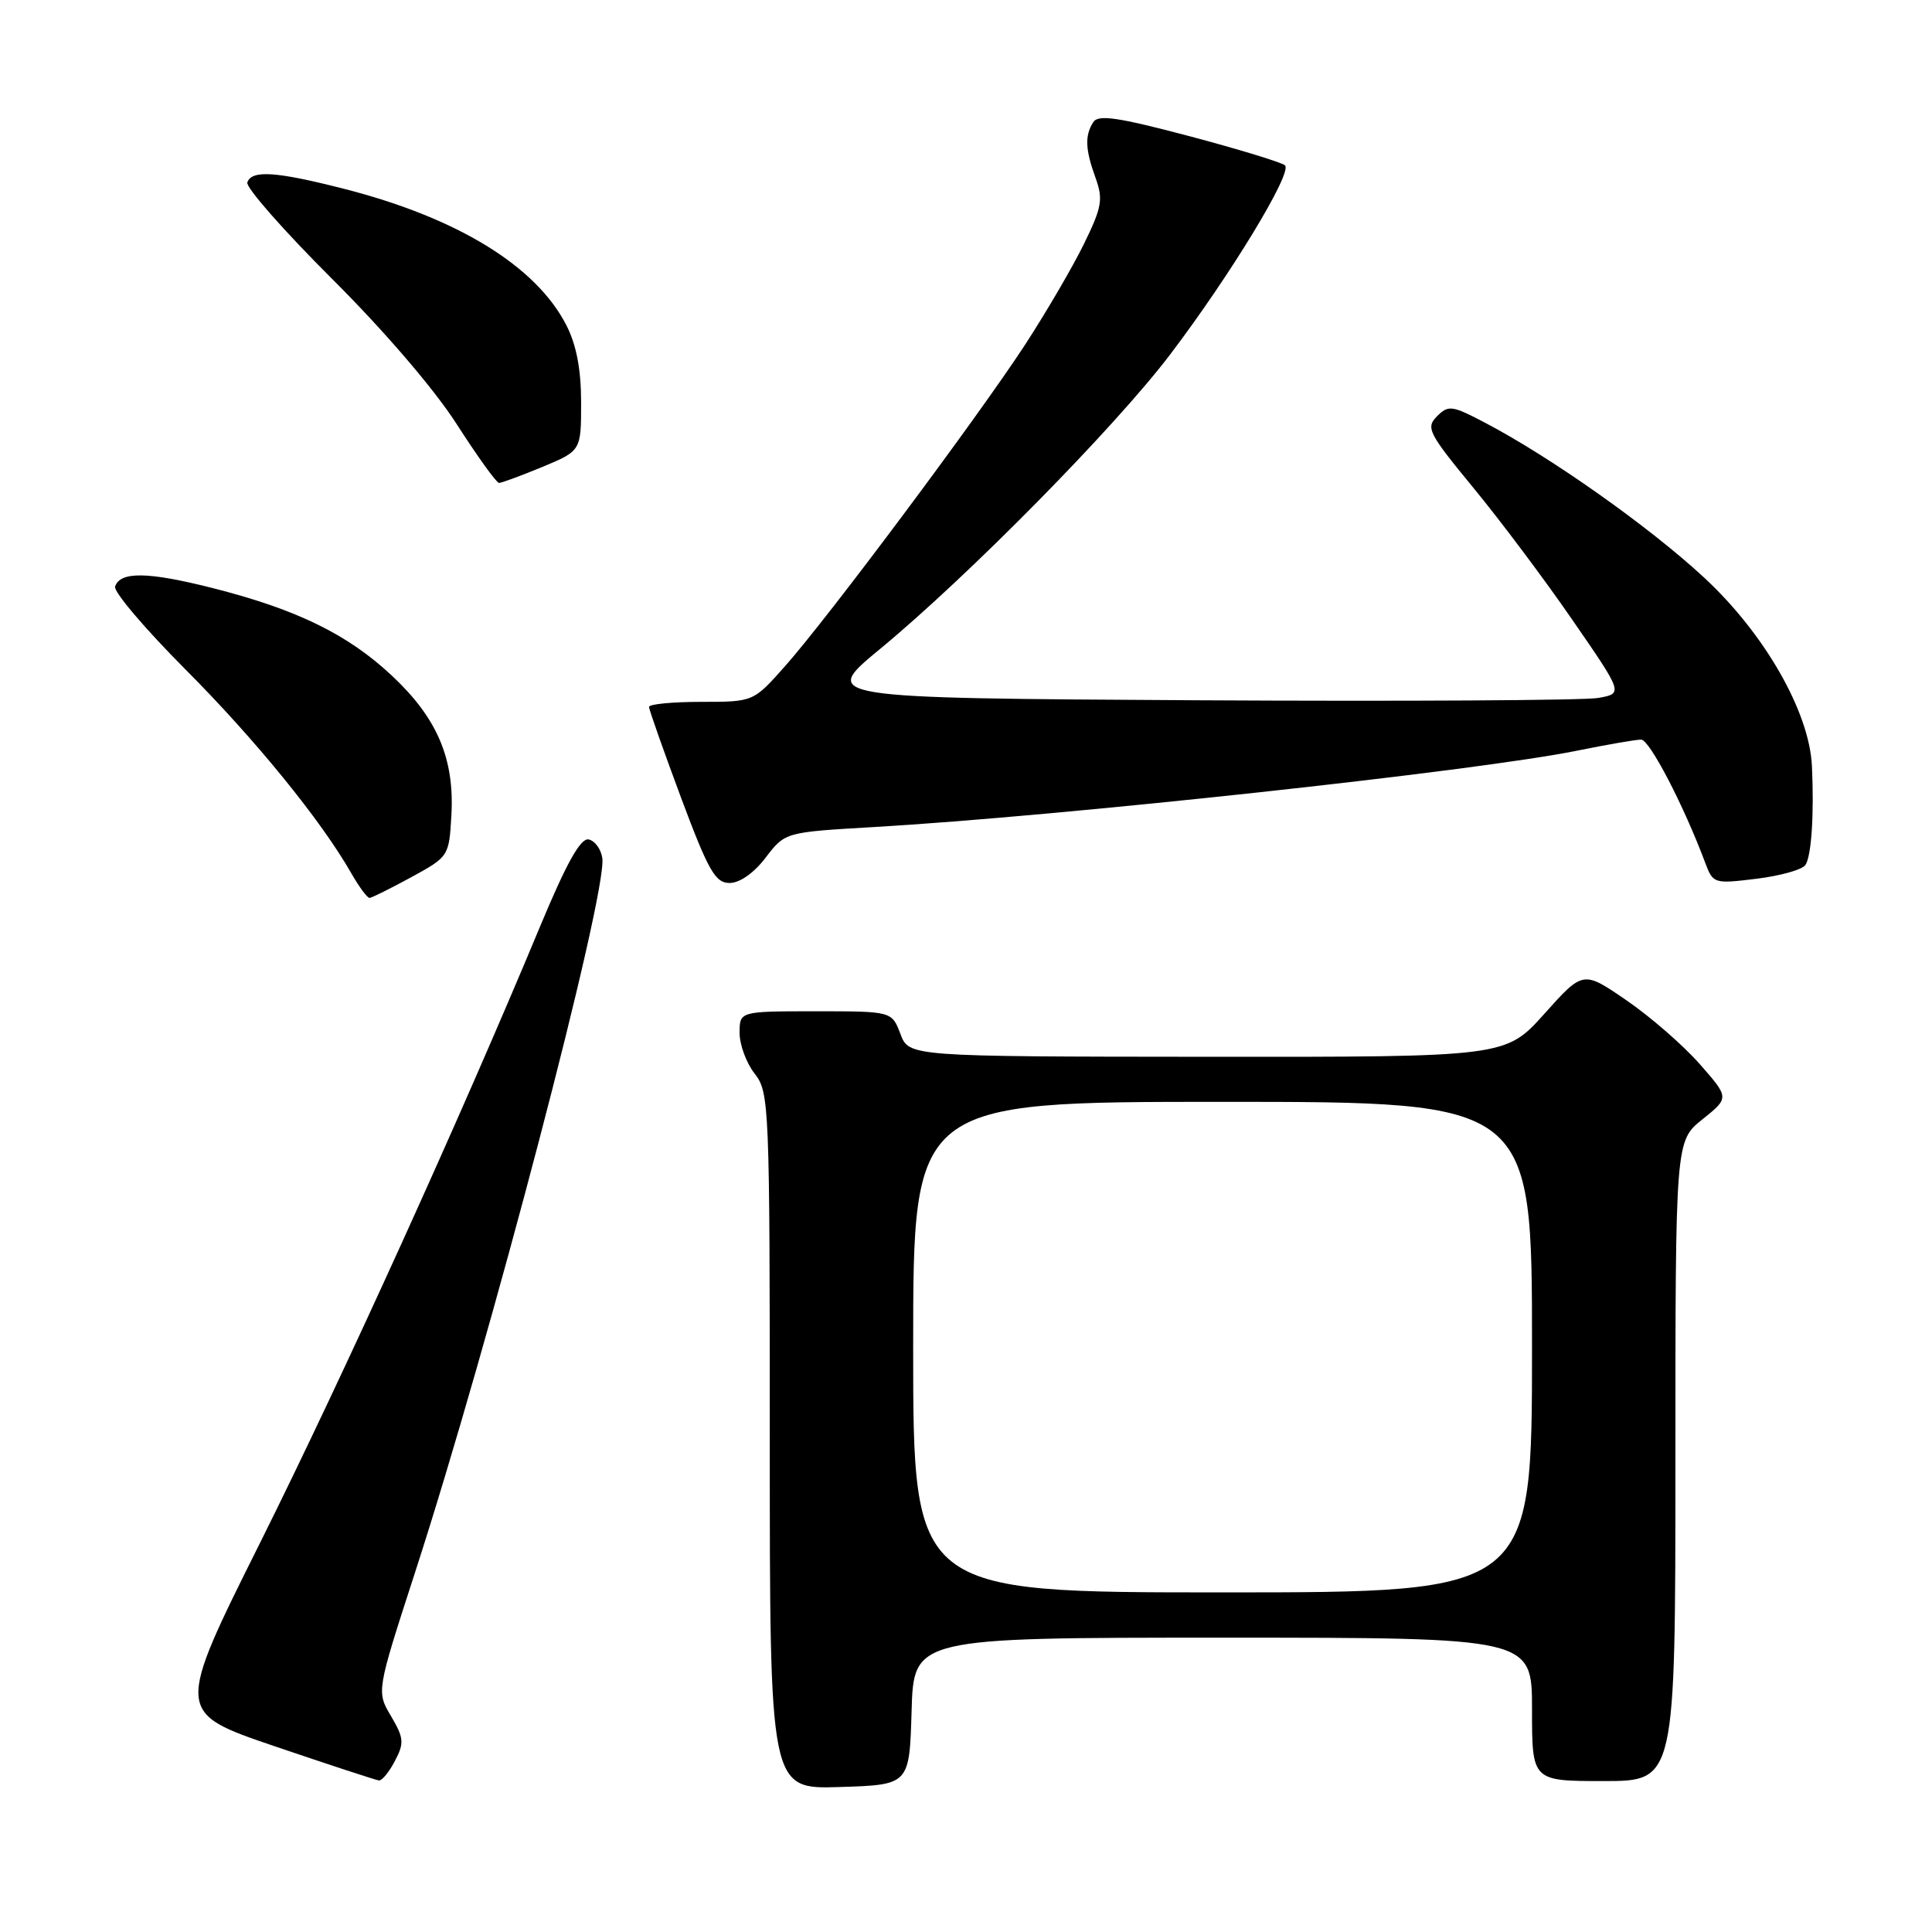 <?xml version="1.0" encoding="UTF-8" standalone="no"?>
<!DOCTYPE svg PUBLIC "-//W3C//DTD SVG 1.1//EN" "http://www.w3.org/Graphics/SVG/1.1/DTD/svg11.dtd" >
<svg xmlns="http://www.w3.org/2000/svg" xmlns:xlink="http://www.w3.org/1999/xlink" version="1.1" viewBox="0 0 256 256">
 <g >
 <path fill="currentColor"
d=" M 120.79 226.75 C 121.07 217.00 121.07 217.00 162.04 217.00 C 203.00 217.00 203.00 217.00 203.00 226.50 C 203.00 236.00 203.00 236.00 212.50 236.00 C 222.00 236.00 222.00 236.00 222.00 193.60 C 222.00 151.19 222.00 151.19 225.58 148.32 C 229.15 145.46 229.15 145.46 225.21 140.98 C 223.04 138.51 218.68 134.72 215.52 132.55 C 209.77 128.60 209.77 128.60 204.64 134.33 C 199.50 140.06 199.50 140.06 159.97 140.03 C 120.44 140.00 120.44 140.00 119.31 137.00 C 118.17 134.00 118.17 134.00 108.09 134.00 C 98.00 134.00 98.00 134.00 98.00 136.87 C 98.00 138.44 98.90 140.87 100.00 142.27 C 101.93 144.73 102.00 146.33 102.00 190.95 C 102.00 237.08 102.00 237.08 111.25 236.79 C 120.50 236.50 120.50 236.50 120.79 226.75 Z  M 52.33 233.33 C 53.58 230.96 53.52 230.30 51.81 227.39 C 49.88 224.13 49.88 224.13 55.01 208.31 C 64.94 177.68 80.48 118.40 79.81 113.71 C 79.64 112.51 78.82 111.39 77.99 111.23 C 76.92 111.03 75.07 114.35 71.58 122.72 C 61.03 148.09 45.37 182.54 34.57 204.21 C 23.24 226.91 23.24 226.91 36.37 231.38 C 43.59 233.83 49.82 235.88 50.22 235.92 C 50.61 235.96 51.57 234.80 52.33 233.33 Z  M 54.50 116.23 C 59.46 113.52 59.50 113.46 59.81 108.05 C 60.24 100.54 57.94 95.15 51.92 89.52 C 46.05 84.03 39.30 80.74 28.13 77.91 C 19.58 75.75 15.92 75.70 15.25 77.72 C 15.03 78.40 19.23 83.34 24.57 88.70 C 33.84 98.00 42.56 108.71 46.57 115.75 C 47.60 117.54 48.67 118.99 48.97 118.98 C 49.26 118.96 51.75 117.73 54.50 116.23 Z  M 101.46 113.63 C 104.03 110.27 104.03 110.27 115.77 109.59 C 140.57 108.15 195.48 102.19 208.86 99.49 C 212.90 98.67 216.77 98.00 217.46 98.00 C 218.57 98.00 223.10 106.70 225.95 114.32 C 226.99 117.09 227.10 117.13 232.75 116.44 C 235.91 116.05 238.83 115.23 239.23 114.61 C 240.03 113.41 240.39 107.88 240.09 101.50 C 239.75 94.32 233.81 83.94 225.79 76.52 C 218.55 69.81 205.48 60.57 196.77 56.01 C 192.40 53.71 191.92 53.65 190.41 55.16 C 188.90 56.68 189.26 57.38 195.24 64.65 C 198.80 68.97 204.72 76.86 208.39 82.20 C 215.08 91.89 215.08 91.89 211.79 92.48 C 209.98 92.81 186.05 92.94 158.61 92.79 C 108.72 92.50 108.72 92.50 116.60 86.00 C 128.29 76.35 147.68 56.67 155.03 47.00 C 163.04 36.45 171.29 22.87 170.27 21.91 C 169.84 21.52 164.14 19.78 157.59 18.04 C 148.09 15.53 145.52 15.15 144.86 16.19 C 143.72 17.99 143.80 19.80 145.17 23.58 C 146.19 26.42 146.01 27.46 143.62 32.34 C 142.13 35.38 138.62 41.39 135.82 45.69 C 129.56 55.28 109.77 81.79 104.04 88.25 C 99.83 93.00 99.83 93.00 92.92 93.00 C 89.11 93.00 86.00 93.30 86.00 93.67 C 86.00 94.03 87.91 99.43 90.23 105.67 C 93.88 115.43 94.78 117.00 96.68 117.00 C 98.02 117.00 99.91 115.67 101.46 113.63 Z  M 71.87 61.87 C 77.00 59.73 77.00 59.73 77.00 53.33 C 77.00 48.96 76.38 45.71 75.06 43.12 C 71.05 35.26 60.64 28.87 45.59 25.02 C 36.54 22.71 33.33 22.50 32.77 24.18 C 32.56 24.83 37.60 30.57 43.98 36.93 C 50.92 43.84 57.59 51.62 60.54 56.24 C 63.27 60.49 65.78 63.98 66.12 63.99 C 66.46 63.99 69.04 63.04 71.87 61.87 Z  M 121.00 178.50 C 121.00 146.00 121.00 146.00 162.00 146.00 C 203.00 146.00 203.00 146.00 203.00 178.50 C 203.00 211.00 203.00 211.00 162.00 211.00 C 121.00 211.00 121.00 211.00 121.00 178.50 Z "/>
</g>
</svg>